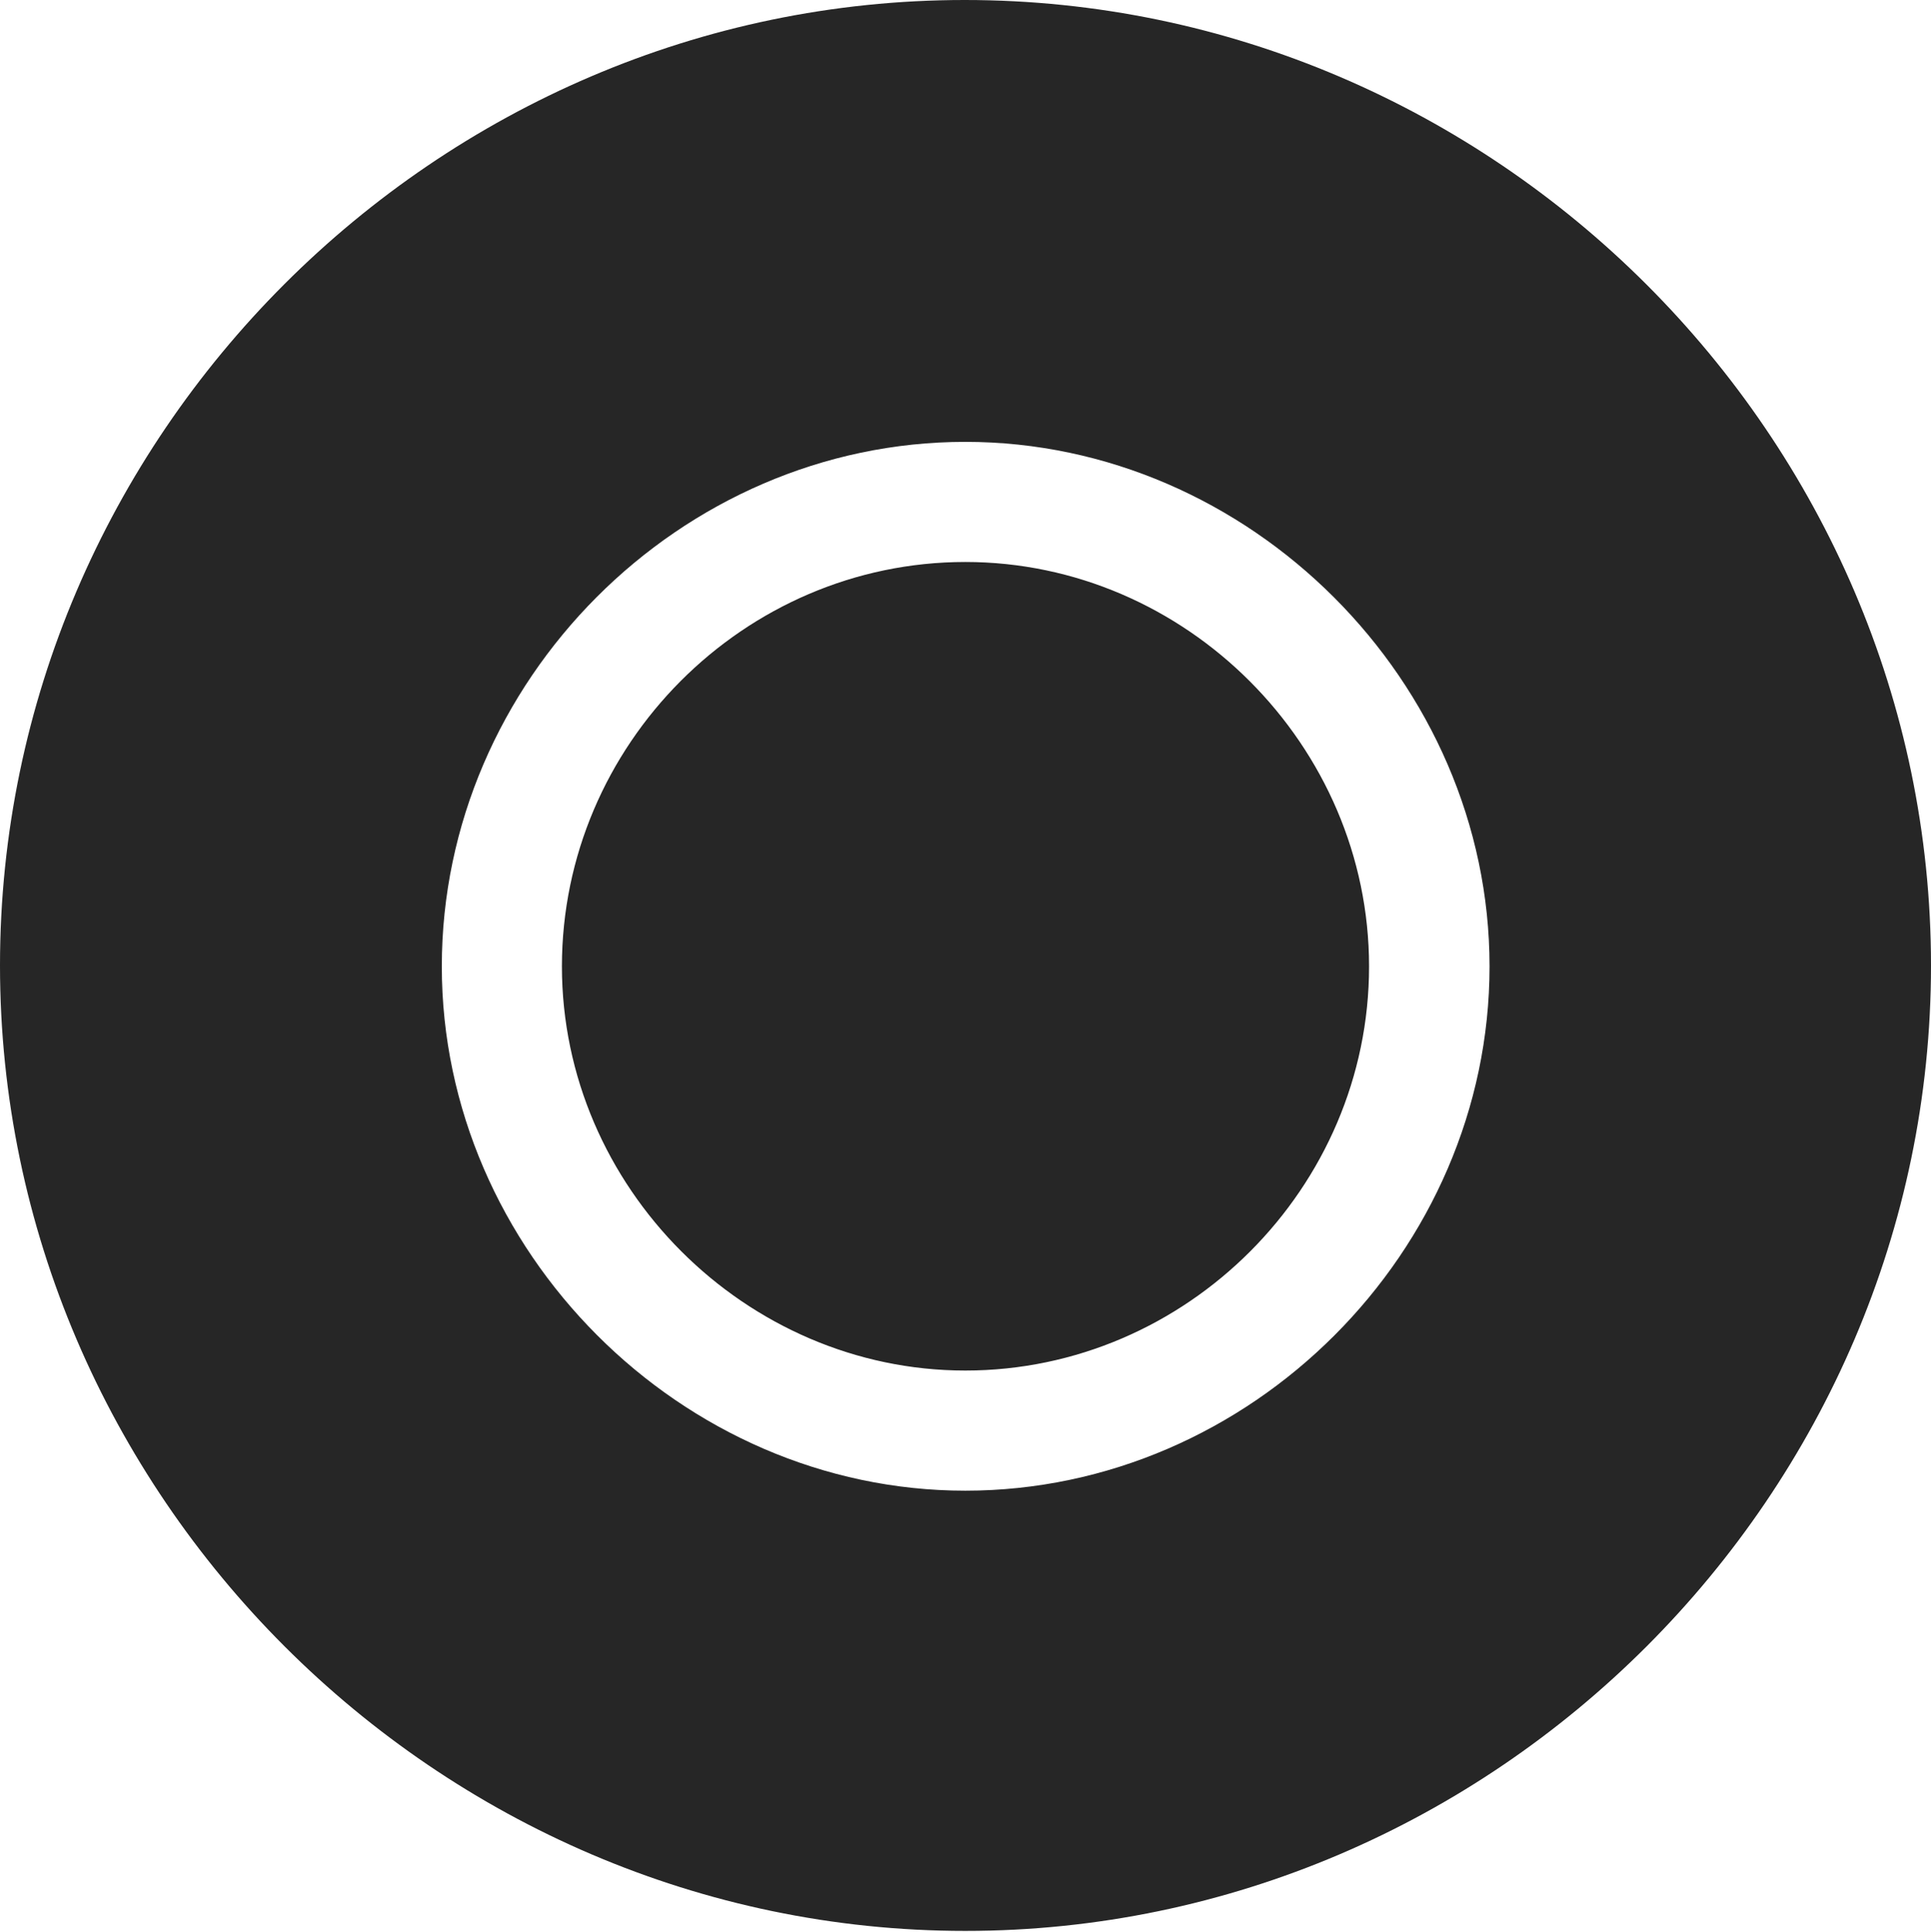 <?xml version="1.0" encoding="UTF-8"?>
<!--Generator: Apple Native CoreSVG 232.5-->
<!DOCTYPE svg
PUBLIC "-//W3C//DTD SVG 1.1//EN"
       "http://www.w3.org/Graphics/SVG/1.1/DTD/svg11.dtd">
<svg version="1.1" xmlns="http://www.w3.org/2000/svg" xmlns:xlink="http://www.w3.org/1999/xlink" width="97.96" height="97.993">
 <g>
  <rect height="97.993" opacity="0" width="97.96" x="0" y="0"/>
  <path d="M97.96 48.972C97.96 75.776 75.825 97.944 48.972 97.944C22.169 97.944 0 75.776 0 48.972C0 22.135 22.135 0 48.938 0C75.791 0 97.96 22.135 97.96 48.972ZM22.413 49.021C22.413 63.442 34.566 75.614 48.972 75.614C63.442 75.614 75.565 63.476 75.565 49.021C75.565 34.584 63.394 22.413 48.972 22.413C34.502 22.413 22.413 34.551 22.413 49.021ZM69.453 49.021C69.453 60.242 60.193 69.52 48.972 69.52C37.818 69.52 28.506 60.209 28.506 49.021C28.506 37.785 37.736 28.506 48.972 28.506C60.16 28.506 69.453 37.818 69.453 49.021Z" fill="#000000" fill-opacity="0.85"/>
 </g>
</svg>
